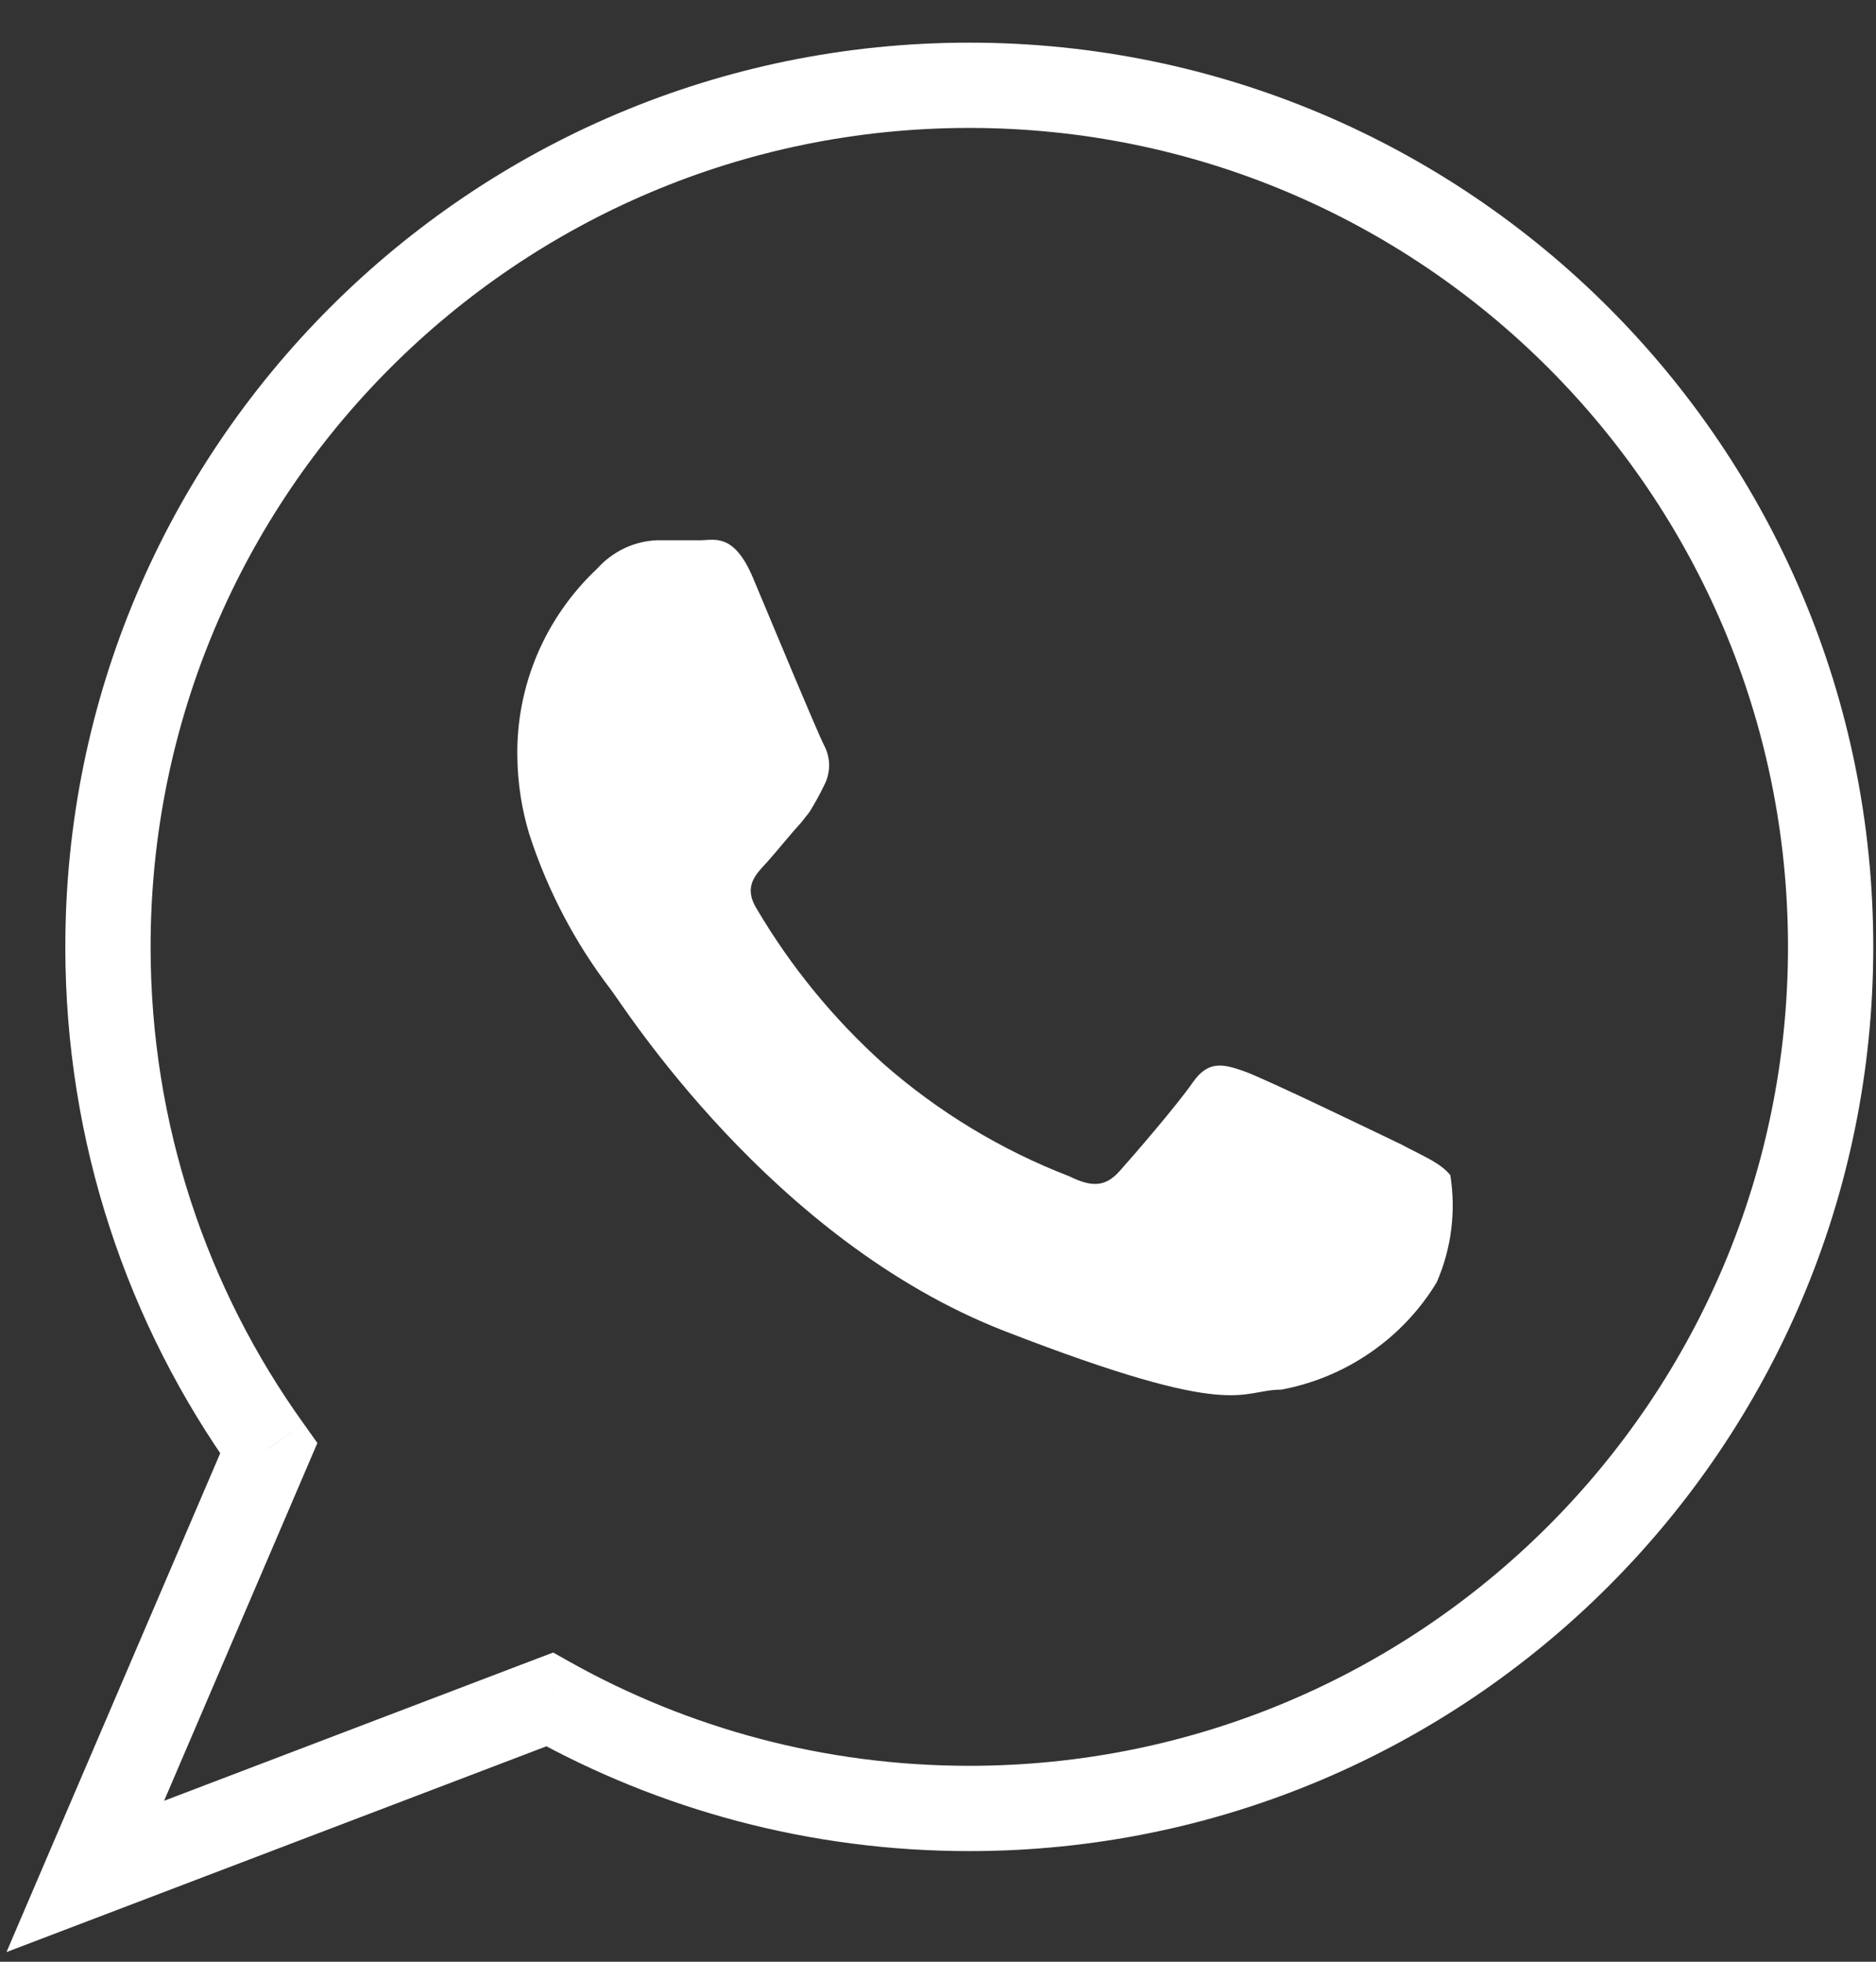 <svg width="22" height="23" viewBox="0 0 22 23" fill="none" xmlns="http://www.w3.org/2000/svg">
<rect x="0" y="0" width="22" height="23" fill="#333333" stroke="none"/>
<path d="M3.152 16.98L3.611 17.177L3.722 16.918L3.558 16.688L3.152 16.98ZM1 22L0.54 21.803L0.076 22.887L1.178 22.467L1 22ZM6.446 19.925L6.69 19.489L6.487 19.375L6.268 19.458L6.446 19.925ZM20.968 11.101C20.968 16.404 16.67 20.703 11.367 20.703V21.703C17.222 21.703 21.968 16.956 21.968 11.101H20.968ZM11.367 1.5C16.67 1.5 20.968 5.799 20.968 11.101H21.968C21.968 5.246 17.222 0.5 11.367 0.5V1.5ZM1.766 11.101C1.766 5.799 6.065 1.5 11.367 1.5V0.5C5.512 0.5 0.766 5.246 0.766 11.101H1.766ZM3.558 16.688C2.43 15.115 1.766 13.186 1.766 11.101H0.766C0.766 13.402 1.499 15.533 2.745 17.271L3.558 16.688ZM1.46 22.197L3.611 17.177L2.692 16.783L0.54 21.803L1.46 22.197ZM6.268 19.458L0.822 21.533L1.178 22.467L6.624 20.392L6.268 19.458ZM11.367 20.703C9.668 20.703 8.074 20.262 6.69 19.489L6.202 20.362C7.731 21.216 9.493 21.703 11.367 21.703V20.703Z" fill="white"/>
<path fill-rule="evenodd" clip-rule="evenodd" d="M16.437 13.42C16.166 13.29 14.843 12.65 14.593 12.561C14.342 12.472 14.168 12.431 13.987 12.692C13.806 12.953 13.291 13.551 13.131 13.729C12.971 13.908 12.818 13.929 12.539 13.791C11.743 13.484 11.008 13.039 10.368 12.479C9.777 11.949 9.272 11.332 8.871 10.65C8.711 10.389 8.871 10.245 8.99 10.114C9.108 9.984 9.254 9.798 9.393 9.647L9.491 9.523C9.555 9.421 9.613 9.315 9.665 9.207C9.703 9.135 9.723 9.055 9.723 8.973C9.723 8.892 9.703 8.812 9.665 8.74C9.595 8.609 9.052 7.303 8.83 6.774C8.607 6.245 8.377 6.334 8.217 6.334C8.057 6.334 7.883 6.334 7.702 6.334C7.57 6.34 7.44 6.372 7.32 6.429C7.201 6.486 7.094 6.566 7.006 6.664C6.703 6.948 6.462 7.292 6.3 7.673C6.139 8.054 6.059 8.464 6.067 8.877C6.071 9.182 6.118 9.485 6.206 9.777C6.419 10.436 6.743 11.055 7.166 11.606C7.305 11.784 9.038 14.54 11.781 15.606C14.523 16.671 14.53 16.293 15.024 16.293C15.401 16.223 15.758 16.074 16.072 15.857C16.387 15.64 16.651 15.36 16.848 15.035C17.021 14.64 17.076 14.203 17.008 13.778C16.89 13.633 16.709 13.565 16.437 13.42Z" fill="white"/>
</svg>
